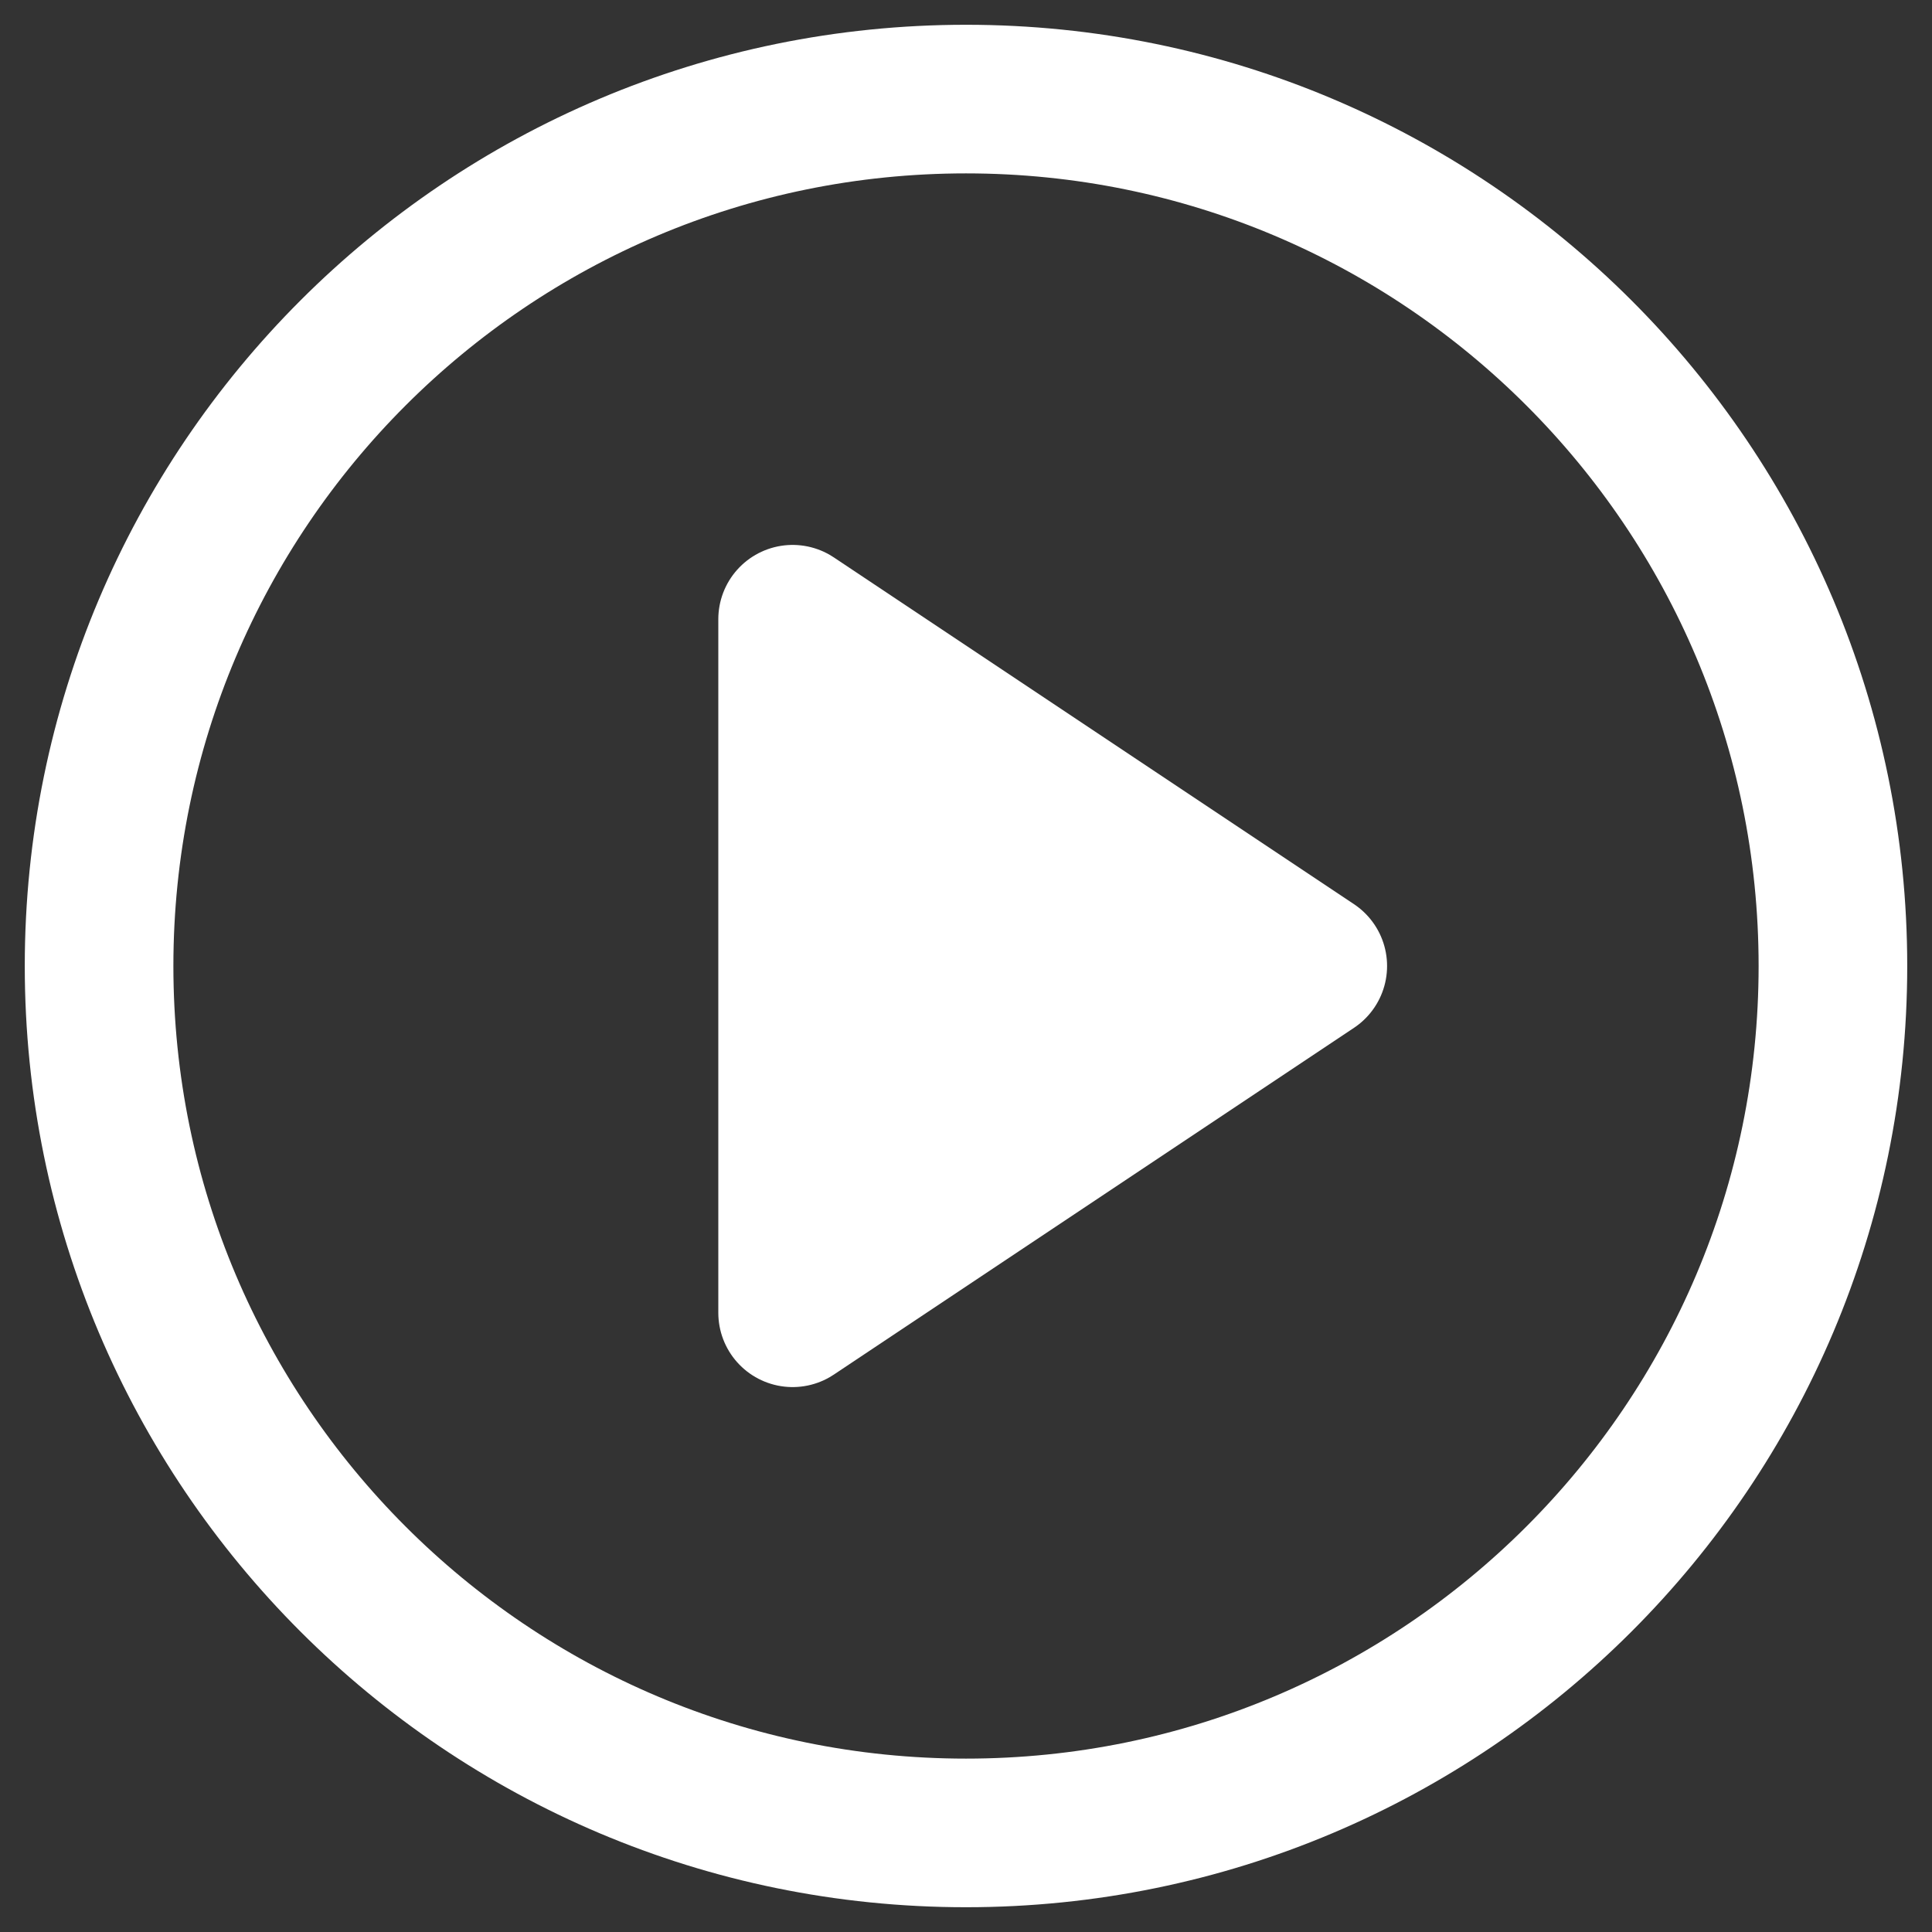 <svg width="39" height="39" viewBox="0 0 39 39" fill="none" xmlns="http://www.w3.org/2000/svg">
<rect x="0" y="0" width="39" height="39" fill="#333333" stroke="none"/>
<path d="M19.5 37C29.165 37 37 29.165 37 19.5C37 9.835 29.165 2 19.5 2C9.835 2 2 9.835 2 19.5C2 29.165 9.835 37 19.5 37Z" stroke="white" stroke-width="3" stroke-linecap="round" stroke-linejoin="round"/>
<path d="M16 12.5L26.5 19.5L16 26.5V12.5Z" fill="white" stroke="white" stroke-width="3" stroke-linecap="round" stroke-linejoin="round"/>
</svg>
